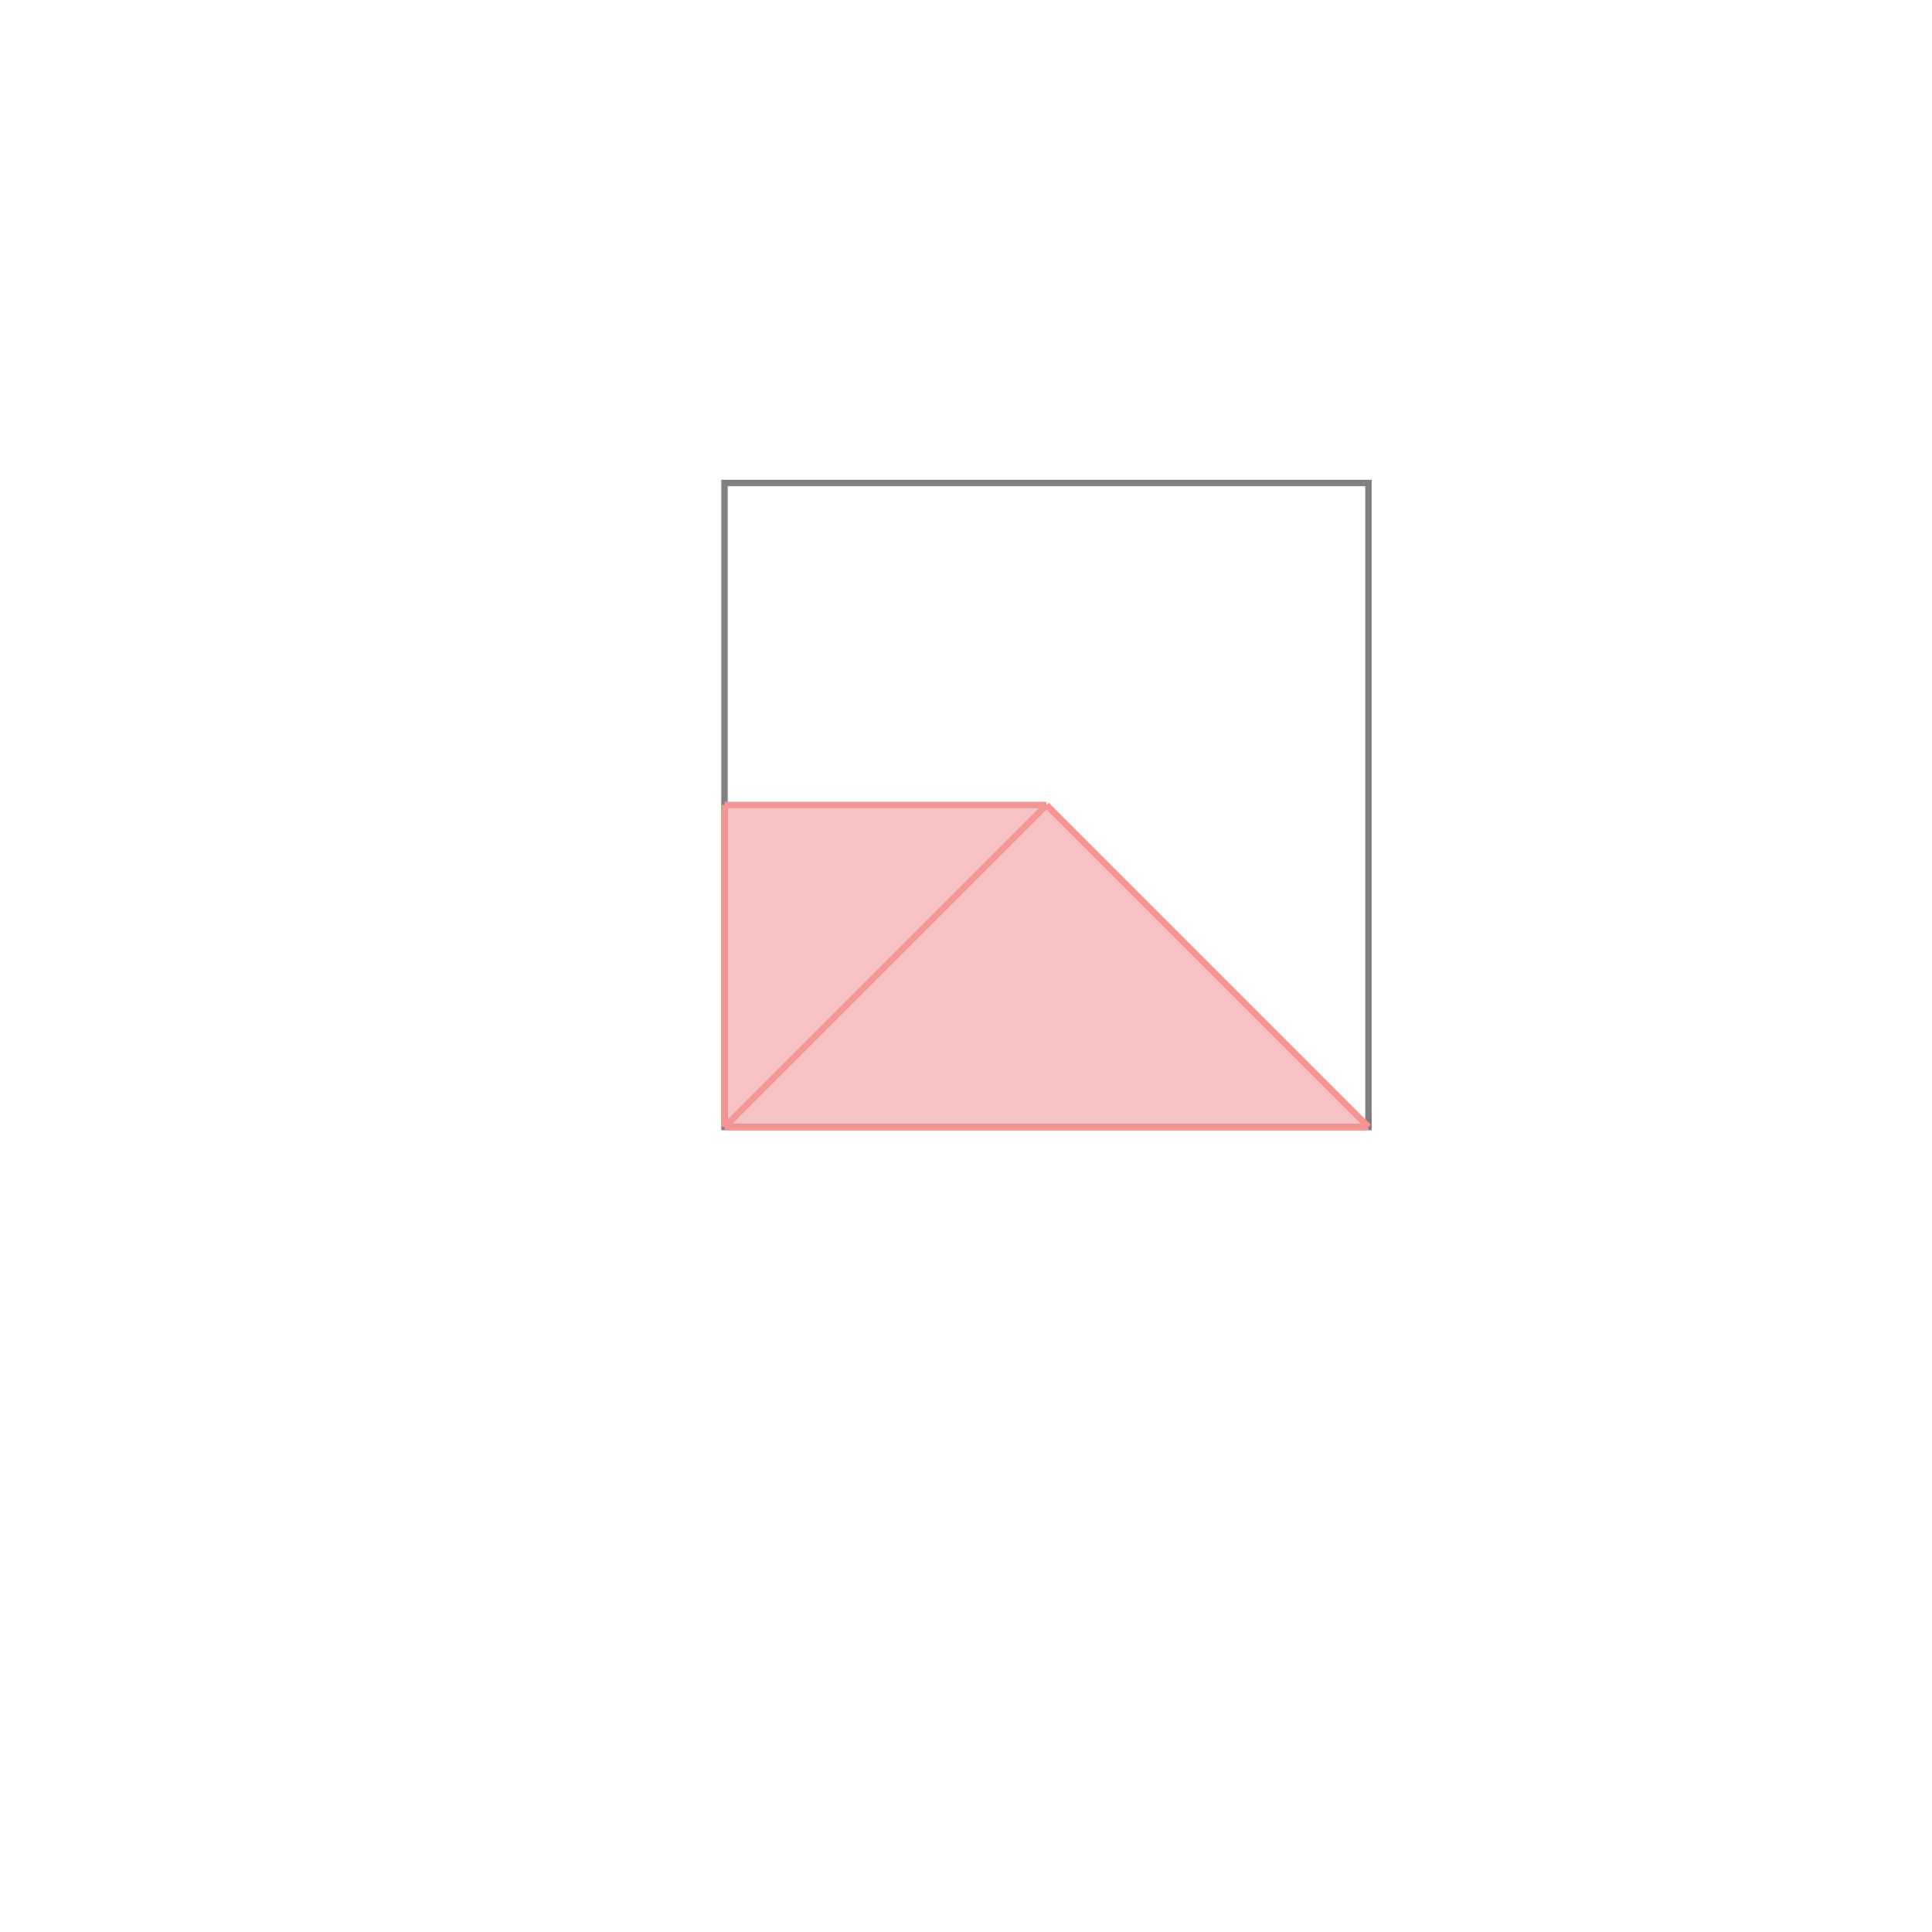 <svg xmlns="http://www.w3.org/2000/svg" viewBox="-1.5 -1.5 3 3">
<g transform="scale(1, -1)">
<path d="M-0.375 -0.25 L0.625 -0.25 L0.125 0.25 L-0.375 0.25 z " fill="rgb(245,195,195)" />
<path d="M-0.375 -0.25 L0.625 -0.25 L0.625 0.75 L-0.375 0.75  z" fill="none" stroke="rgb(128,128,128)" stroke-width="0.01" />
<line x1="-0.375" y1="-0.25" x2="0.625" y2="-0.25" style="stroke:rgb(246,147,147);stroke-width:0.01" />
<line x1="-0.375" y1="-0.25" x2="0.125" y2="0.25" style="stroke:rgb(246,147,147);stroke-width:0.01" />
<line x1="-0.375" y1="-0.25" x2="-0.375" y2="0.25" style="stroke:rgb(246,147,147);stroke-width:0.01" />
<line x1="-0.375" y1="0.25" x2="0.125" y2="0.25" style="stroke:rgb(246,147,147);stroke-width:0.01" />
<line x1="0.625" y1="-0.25" x2="0.125" y2="0.25" style="stroke:rgb(246,147,147);stroke-width:0.01" />
</g>
</svg>
